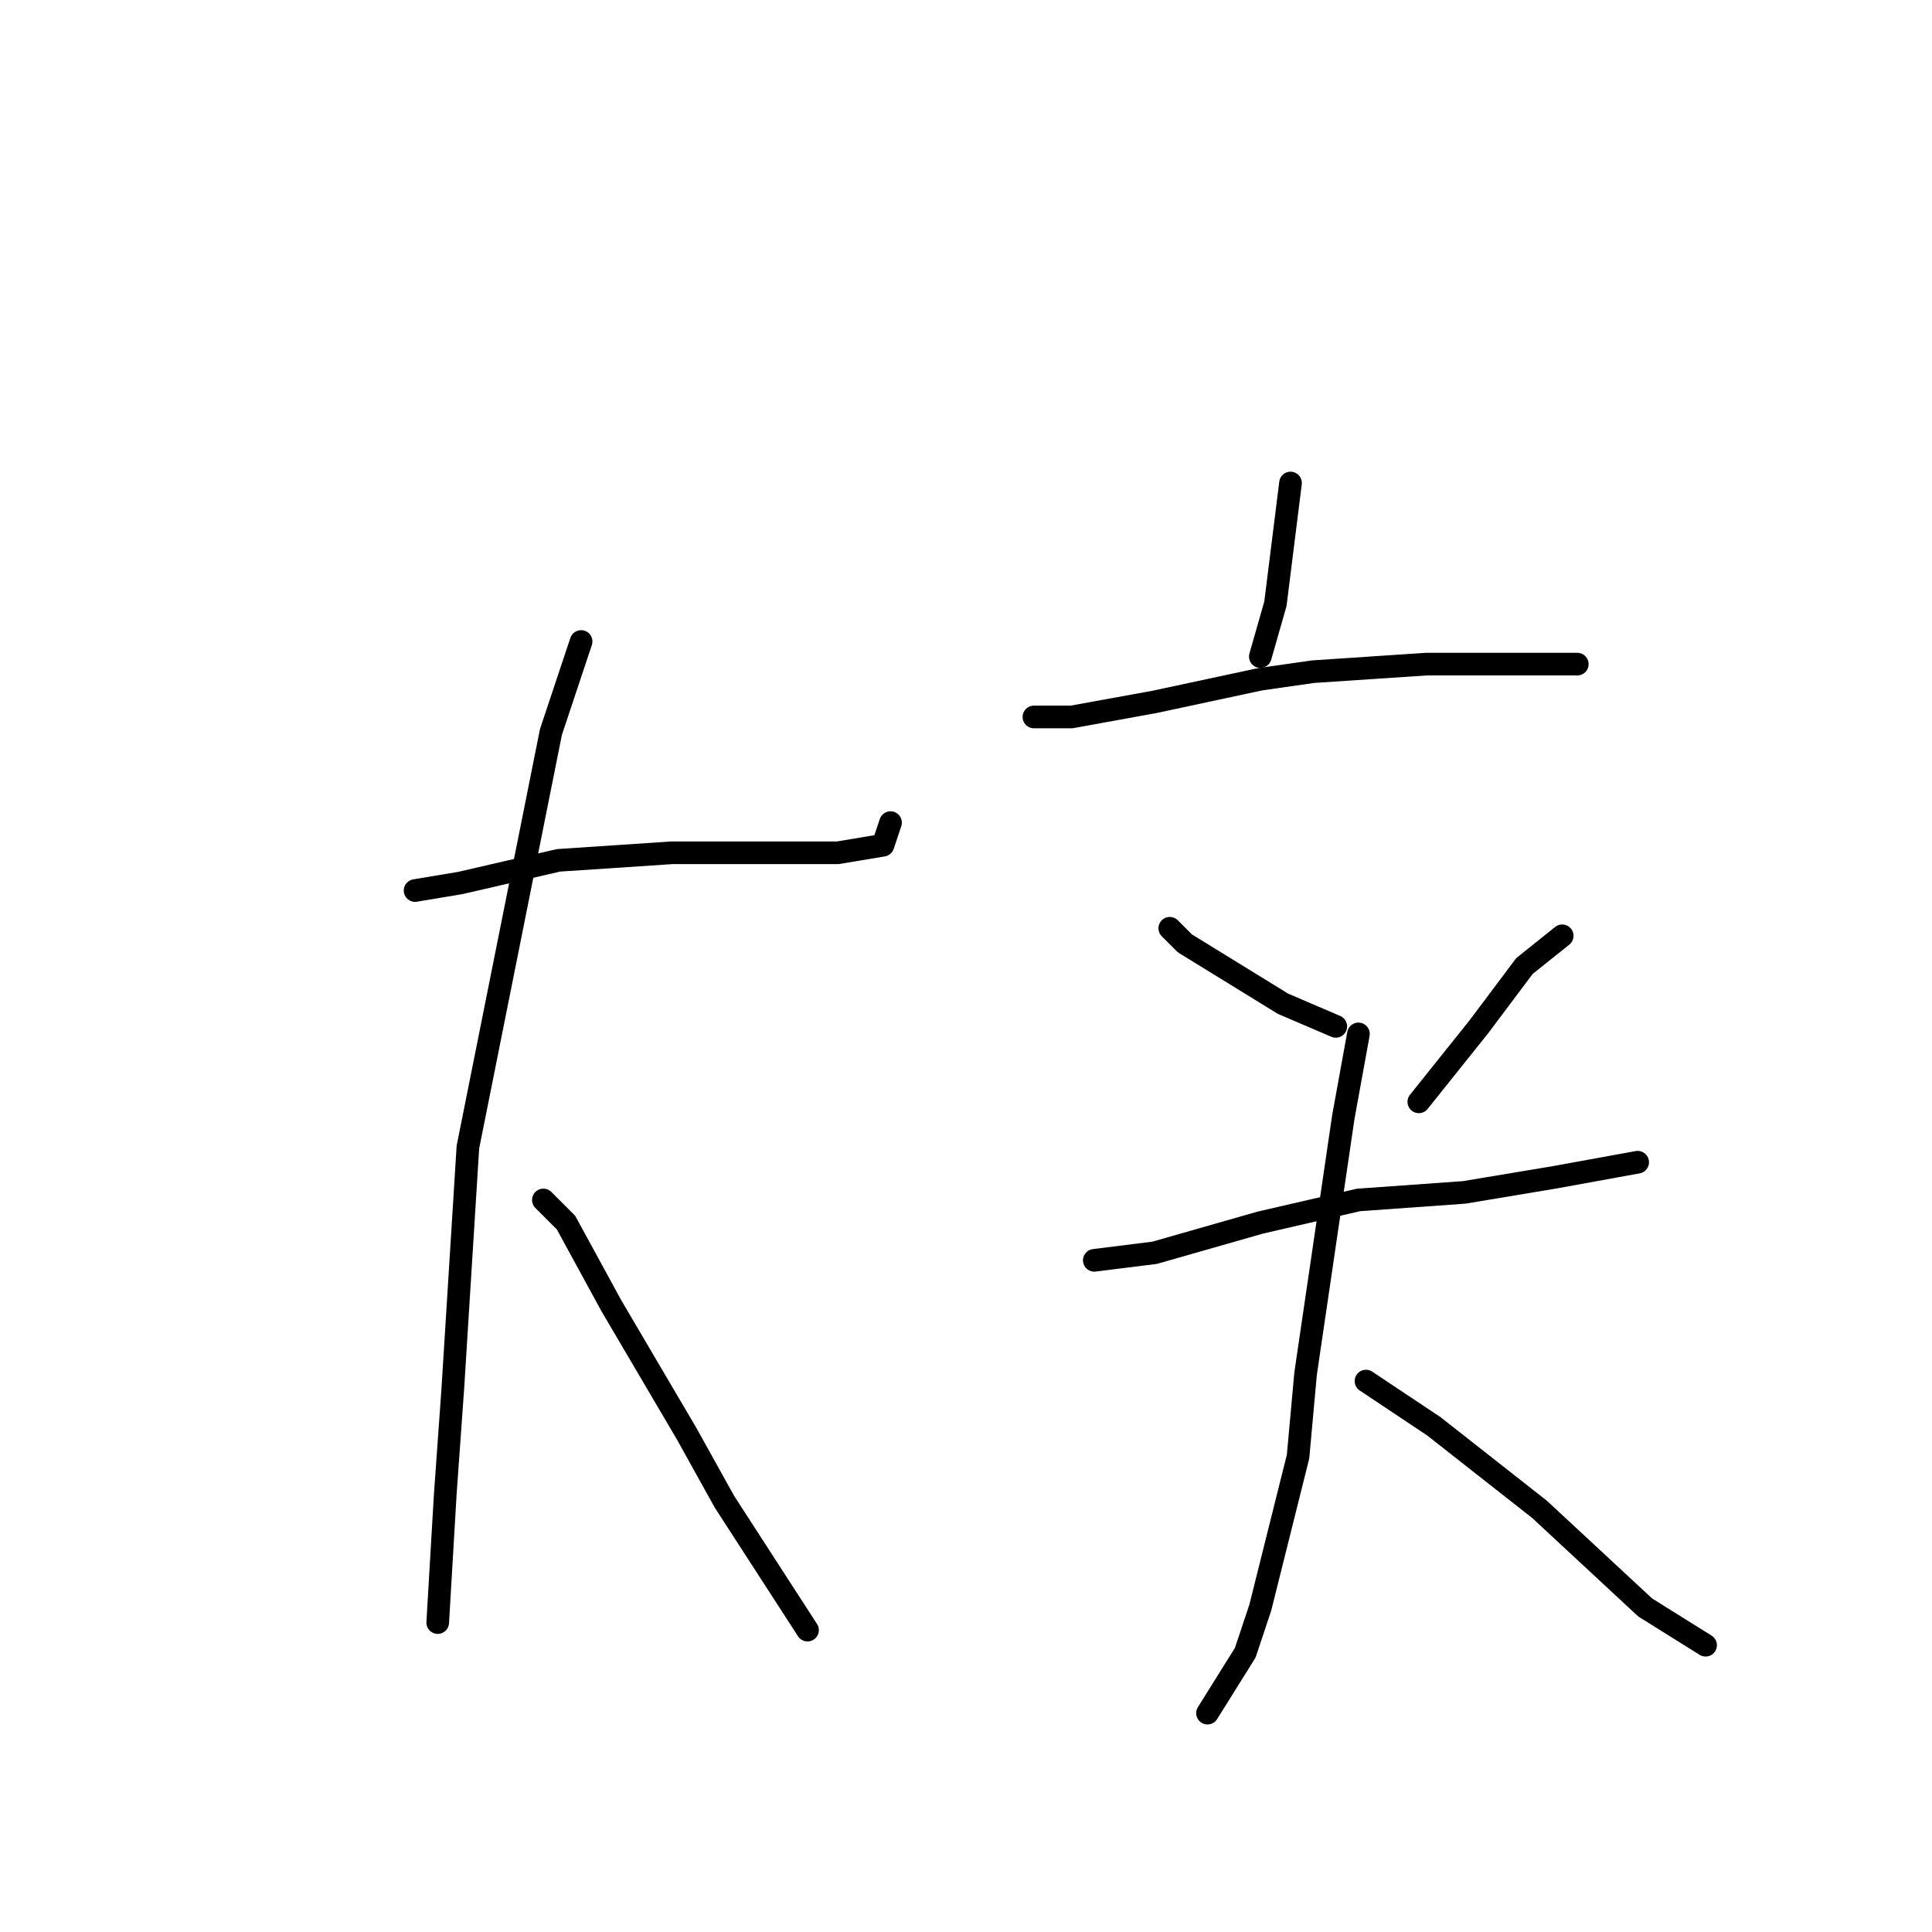 <?xml version="1.0" standalone="no"?>
    <svg width="256" height="256" xmlns="http://www.w3.org/2000/svg" version="1.1">
    <polyline stroke="black" stroke-width="3" stroke-linecap="round" fill="transparent" stroke-linejoin="round" points="55 118 61 117 74 114 89 113 100 113 111 113 117 112 118 109 118 109 " />
        <polyline stroke="black" stroke-width="3" stroke-linecap="round" fill="transparent" stroke-linejoin="round" points="77 85 73 97 62 152 60 184 59 198 58 215 58 215 " />
        <polyline stroke="black" stroke-width="3" stroke-linecap="round" fill="transparent" stroke-linejoin="round" points="72 159 75 162 81 173 91 190 96 199 107 216 107 216 " />
        <polyline stroke="black" stroke-width="3" stroke-linecap="round" fill="transparent" stroke-linejoin="round" points="171 64 169 80 167 87 167 87 " />
        <polyline stroke="black" stroke-width="3" stroke-linecap="round" fill="transparent" stroke-linejoin="round" points="137 95 142 95 153 93 167 90 174 89 189 88 201 88 209 88 209 88 " />
        <polyline stroke="black" stroke-width="3" stroke-linecap="round" fill="transparent" stroke-linejoin="round" points="155 123 157 125 170 133 177 136 177 136 " />
        <polyline stroke="black" stroke-width="3" stroke-linecap="round" fill="transparent" stroke-linejoin="round" points="207 124 202 128 196 136 188 146 188 146 " />
        <polyline stroke="black" stroke-width="3" stroke-linecap="round" fill="transparent" stroke-linejoin="round" points="145 167 153 166 167 162 180 159 194 158 206 156 217 154 217 154 " />
        <polyline stroke="black" stroke-width="3" stroke-linecap="round" fill="transparent" stroke-linejoin="round" points="180 137 178 148 173 182 172 193 167 213 165 219 160 227 160 227 " />
        <polyline stroke="black" stroke-width="3" stroke-linecap="round" fill="transparent" stroke-linejoin="round" points="181 183 190 189 204 200 218 213 226 218 226 218 " />
        </svg>